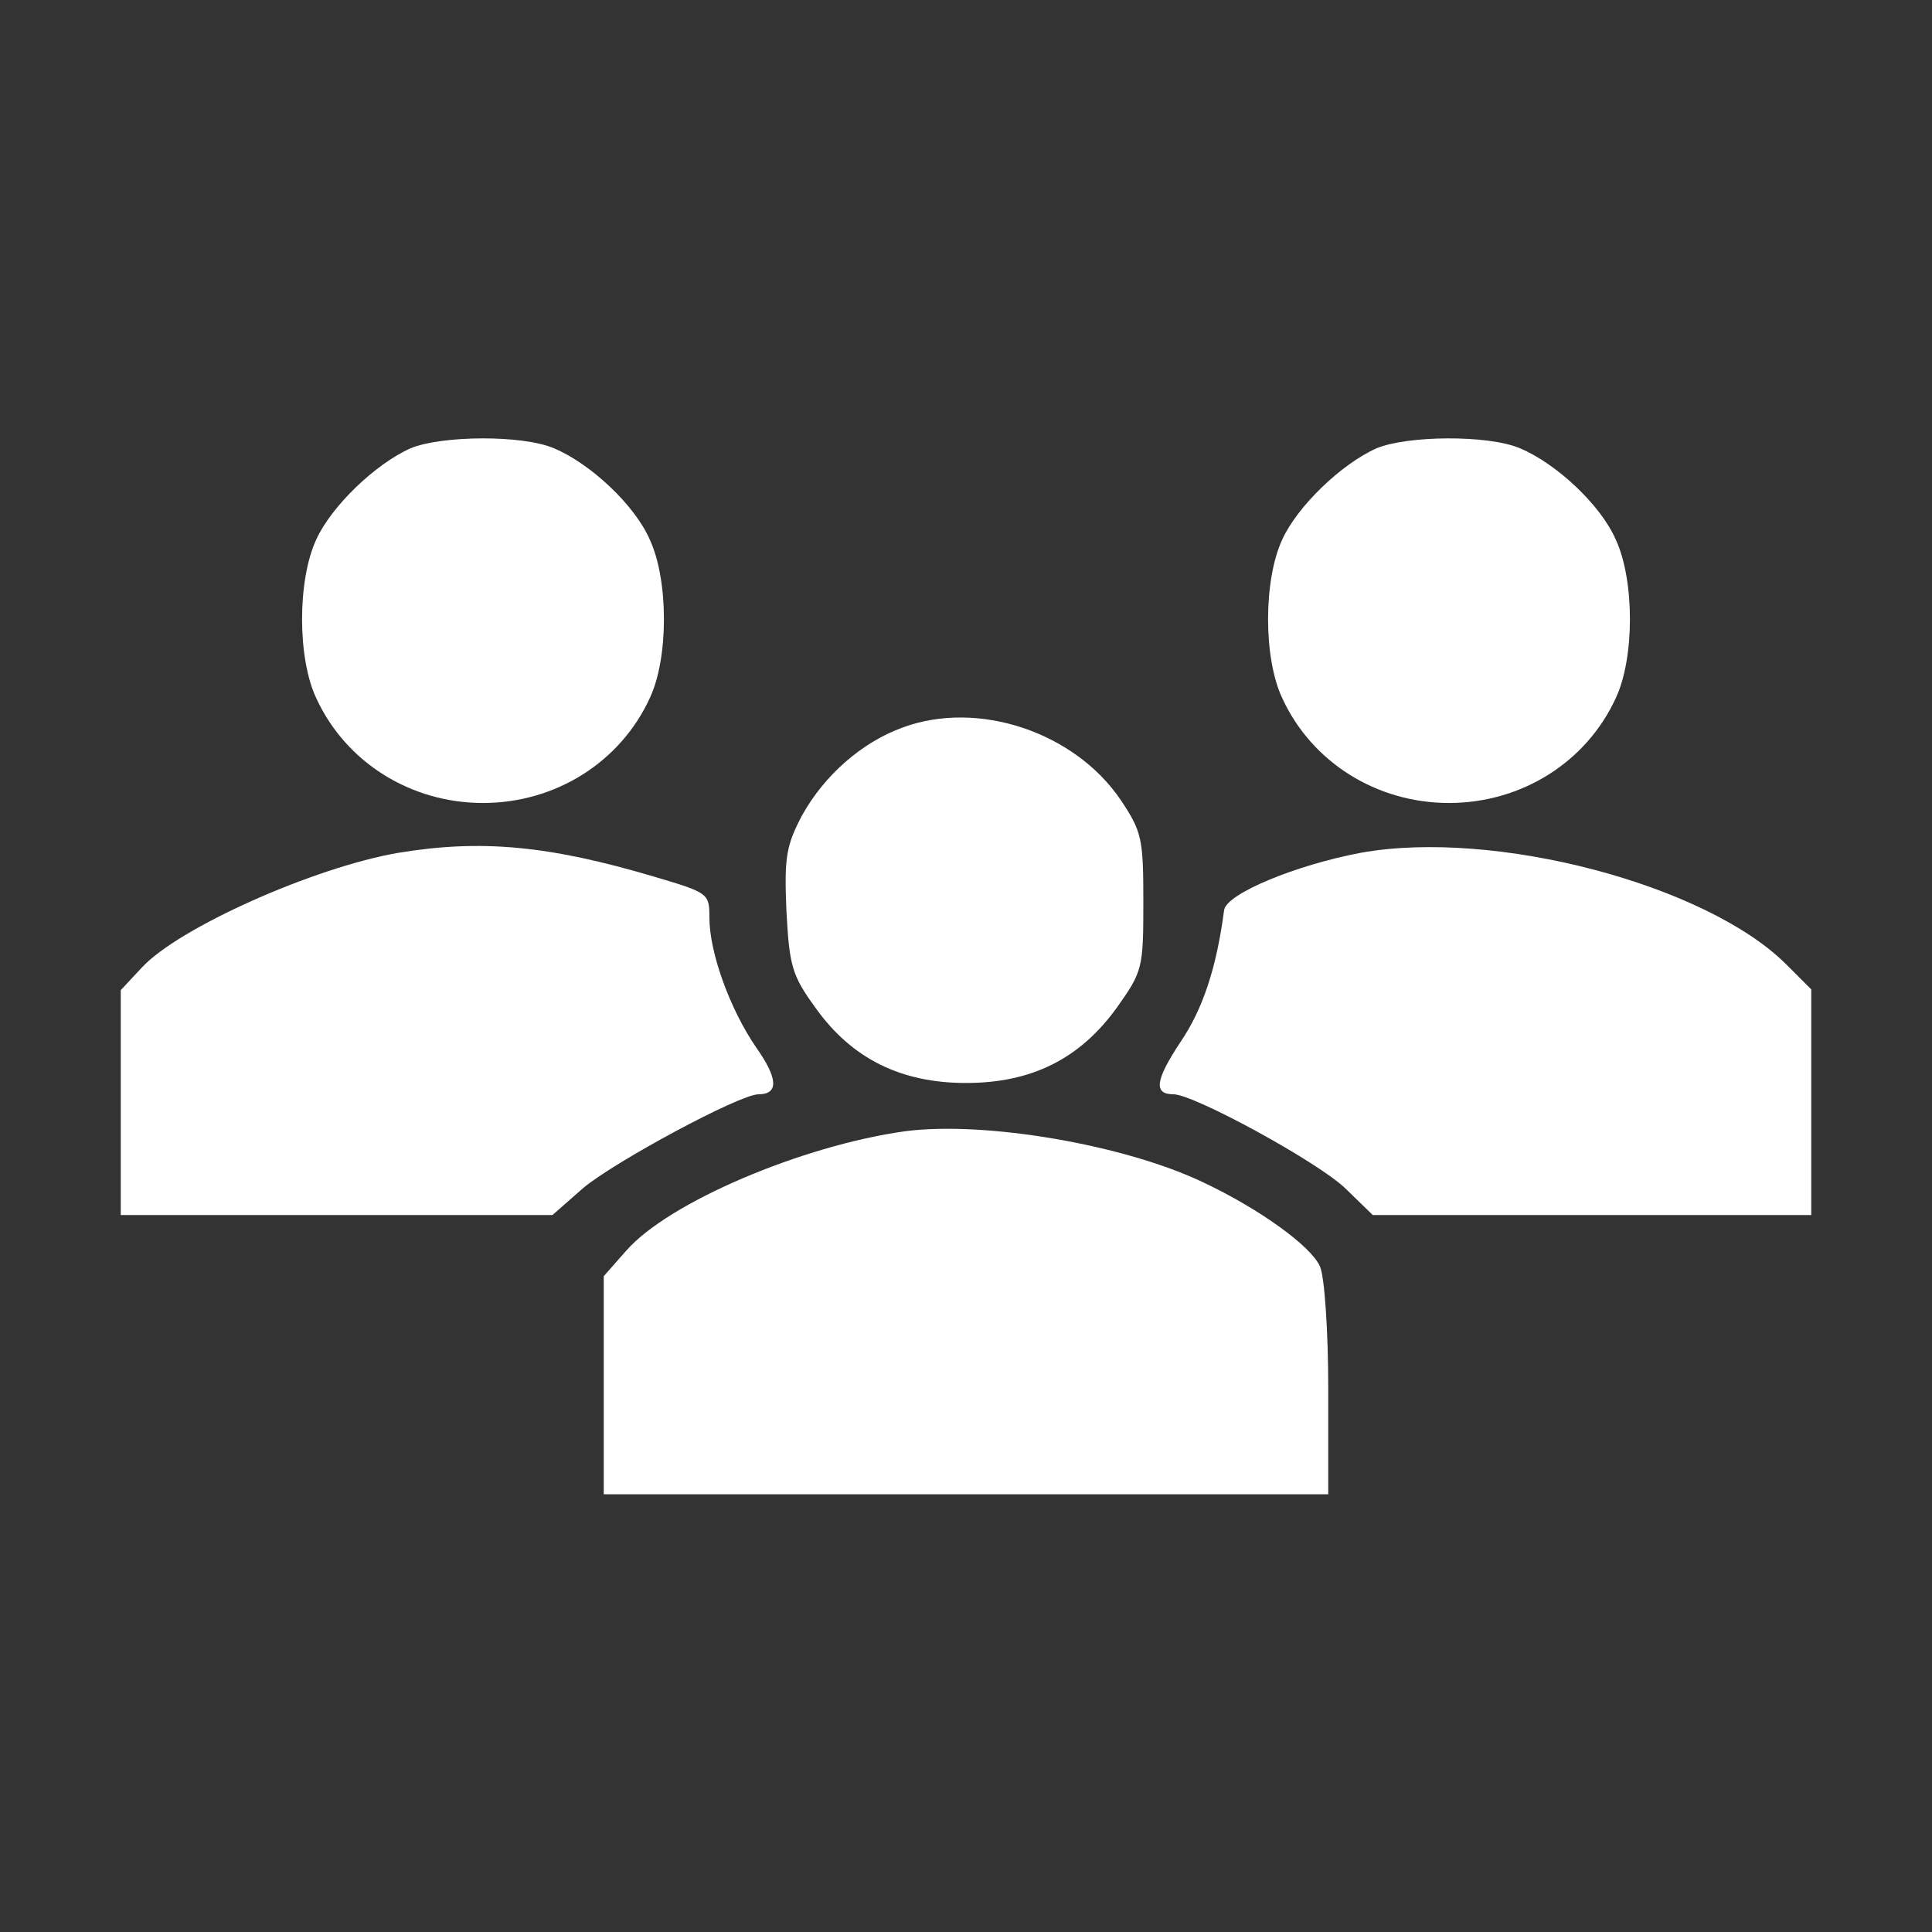 <?xml version="1.0" standalone="no"?>
<!DOCTYPE svg PUBLIC "-//W3C//DTD SVG 20010904//EN"
 "http://www.w3.org/TR/2001/REC-SVG-20010904/DTD/svg10.dtd">
<svg version="1.0" xmlns="http://www.w3.org/2000/svg"
 width="256pt" height="256pt" viewBox="0 0 256 256"
 preserveAspectRatio="xMidYMid meet">
<rect x="0" y="0" width="256" height="256" fill="#333333" stroke="none"/>
<g transform="translate(0,256) scale(0.1,-0.1)"
fill="#ffffff" stroke="none">
<path d="M544 1966 c-47 -21 -105 -77 -125 -121 -25 -54 -25 -157 0 -210 39
-85 125 -139 221 -139 96 0 182 54 221 139 25 53 25 156 0 210 -20 46 -79 101
-127 121 -42 18 -149 17 -190 0z"/>
<path d="M1824 1966 c-47 -21 -105 -77 -125 -121 -25 -54 -25 -157 0 -210 39
-85 125 -139 221 -139 96 0 182 54 221 139 25 53 25 156 0 210 -20 46 -79 101
-127 121 -42 18 -149 17 -190 0z"/>
<path d="M1196 1596 c-55 -20 -104 -64 -133 -116 -21 -40 -24 -55 -21 -126 4
-74 7 -86 39 -130 48 -67 113 -99 199 -99 87 0 151 32 200 100 34 48 35 52 35
140 0 84 -2 93 -30 135 -61 90 -189 133 -289 96z"/>
<path d="M528 1430 c-111 -19 -291 -99 -340 -152 l-28 -30 0 -149 0 -149 286
0 286 0 41 36 c42 35 207 124 232 124 27 0 26 21 -3 62 -35 51 -62 126 -62
172 0 32 -1 33 -72 54 -141 42 -231 50 -340 32z"/>
<path d="M1803 1430 c-85 -16 -178 -54 -181 -76 -10 -76 -28 -131 -58 -175
-33 -50 -36 -69 -9 -69 27 0 192 -90 228 -125 l36 -35 291 0 290 0 0 150 0
149 -33 33 c-106 106 -387 180 -564 148z"/>
<path d="M1199 1061 c-136 -19 -313 -94 -369 -158 l-30 -34 0 -144 0 -145 480
0 480 0 0 140 c0 77 -5 149 -11 162 -12 27 -80 76 -154 111 -104 50 -290 82
-396 68z"/>
</g>
</svg>
